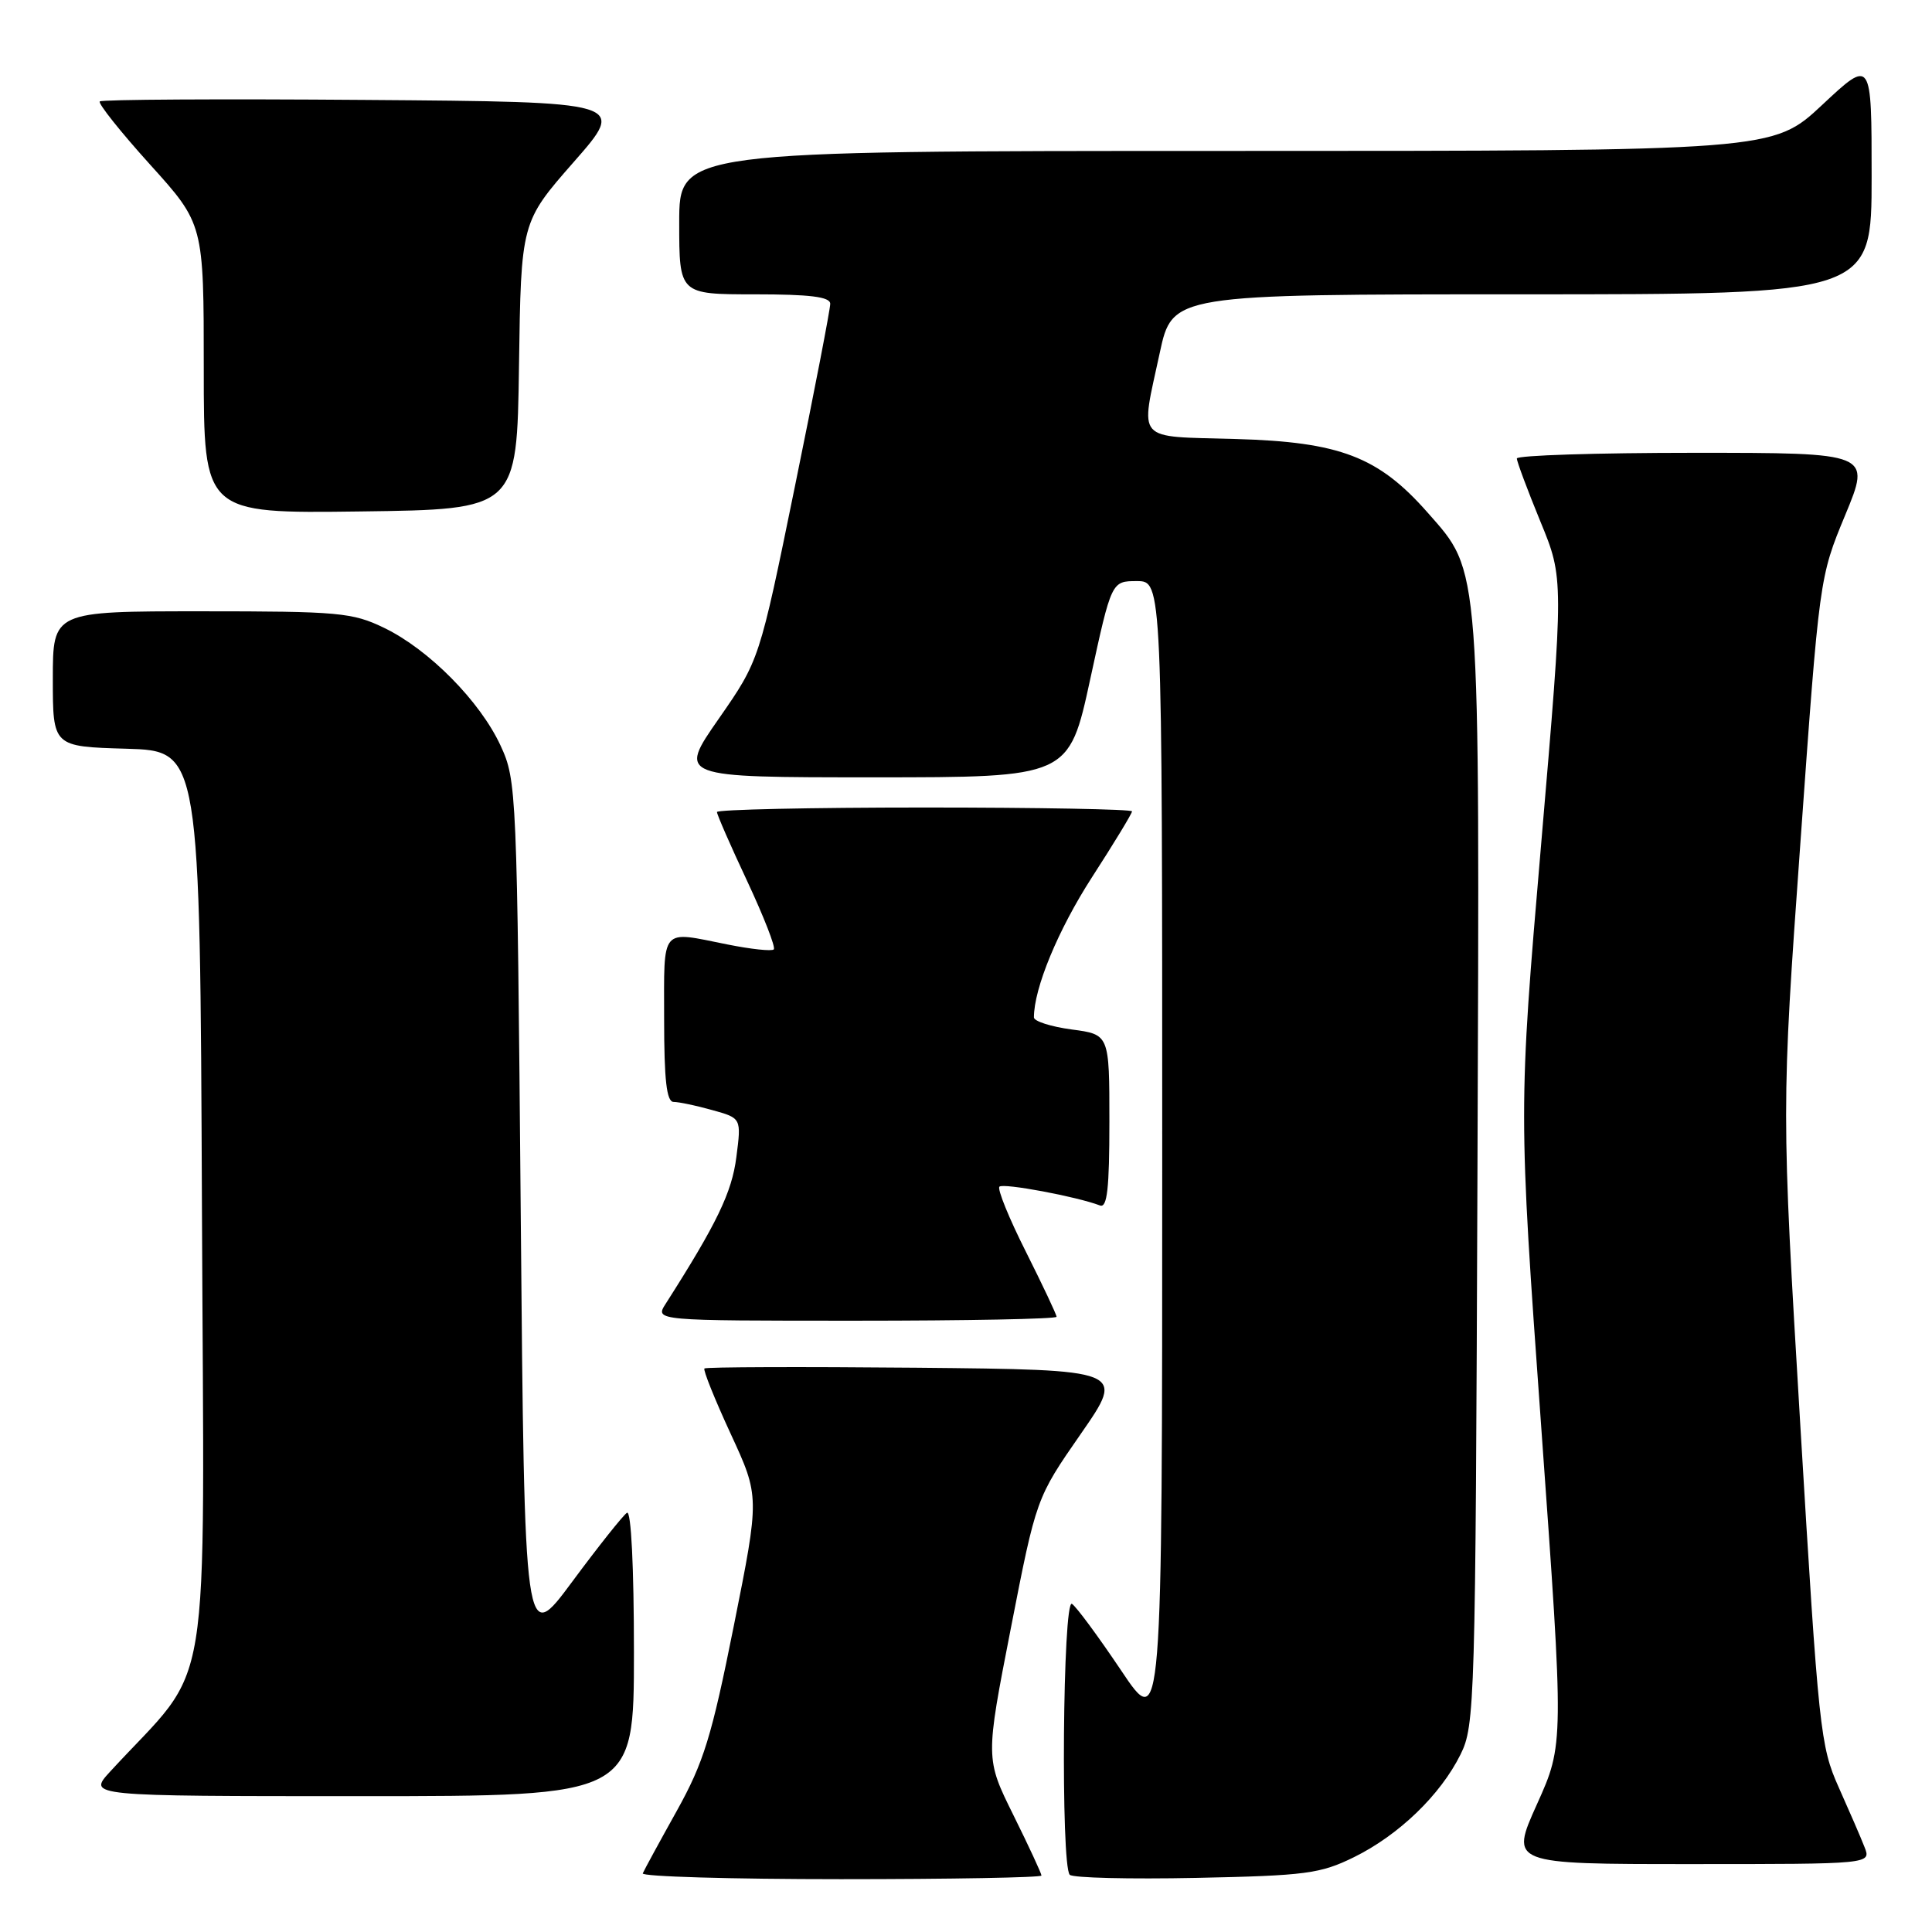 <?xml version="1.0" encoding="UTF-8" standalone="no"?>
<!DOCTYPE svg PUBLIC "-//W3C//DTD SVG 1.1//EN" "http://www.w3.org/Graphics/SVG/1.1/DTD/svg11.dtd" >
<svg xmlns="http://www.w3.org/2000/svg" xmlns:xlink="http://www.w3.org/1999/xlink" version="1.1" viewBox="0 0 256 256">
 <g >
 <path fill="currentColor"
d=" M 138.00 248.52 C 138.00 248.25 136.33 244.65 134.29 240.53 C 130.57 233.02 130.57 233.02 133.94 215.76 C 137.31 198.50 137.31 198.50 143.21 190.00 C 149.11 181.50 149.11 181.50 121.40 181.23 C 106.17 181.09 93.54 181.13 93.34 181.33 C 93.14 181.52 94.71 185.42 96.82 189.99 C 100.66 198.30 100.66 198.30 97.24 215.40 C 94.29 230.15 93.25 233.53 89.66 239.98 C 87.37 244.09 85.35 247.80 85.17 248.23 C 84.98 248.65 96.80 249.00 111.42 249.00 C 126.04 249.00 138.00 248.78 138.00 248.52 Z  M 179.42 246.08 C 185.36 243.15 190.87 237.84 193.53 232.47 C 195.43 228.65 195.51 225.79 195.77 155.57 C 196.07 73.85 196.23 75.95 189.15 67.90 C 182.64 60.51 177.54 58.56 163.75 58.17 C 150.25 57.78 151.10 58.74 153.67 46.77 C 155.34 39.00 155.34 39.00 201.67 39.00 C 248.00 39.00 248.00 39.00 248.00 23.39 C 248.00 7.77 248.00 7.77 241.46 13.89 C 234.93 20.00 234.93 20.00 162.46 20.00 C 90.00 20.00 90.00 20.00 90.00 29.50 C 90.00 39.00 90.00 39.00 100.00 39.00 C 107.33 39.00 110.00 39.33 110.01 40.25 C 110.02 40.94 107.91 51.85 105.32 64.50 C 100.62 87.50 100.62 87.50 95.23 95.25 C 89.83 103.00 89.83 103.00 115.74 103.00 C 141.64 103.00 141.64 103.00 144.46 90.00 C 147.28 77.00 147.28 77.00 150.64 77.00 C 154.00 77.00 154.00 77.00 154.00 153.24 C 154.00 229.48 154.00 229.48 148.54 221.32 C 145.53 216.84 142.61 212.88 142.04 212.52 C 140.82 211.77 140.54 247.20 141.75 248.42 C 142.16 248.83 149.70 249.01 158.50 248.83 C 173.03 248.53 174.95 248.28 179.42 246.08 Z  M 247.06 244.75 C 246.58 243.51 245.03 239.94 243.63 236.81 C 241.20 231.39 240.97 229.19 238.56 189.01 C 236.04 146.89 236.04 146.89 238.56 111.70 C 241.08 76.50 241.08 76.50 244.50 68.25 C 247.92 60.00 247.92 60.00 224.46 60.00 C 211.56 60.00 201.00 60.34 200.99 60.75 C 200.99 61.16 202.39 64.91 204.10 69.08 C 207.22 76.65 207.22 76.65 204.21 111.85 C 201.20 147.06 201.20 147.06 204.22 189.08 C 207.24 231.11 207.24 231.11 203.66 239.06 C 200.08 247.00 200.08 247.00 224.01 247.00 C 247.95 247.00 247.95 247.00 247.06 244.75 Z  M 84.00 218.94 C 84.00 207.67 83.63 200.11 83.08 200.45 C 82.58 200.76 79.32 204.86 75.83 209.57 C 69.50 218.12 69.50 218.12 69.00 160.81 C 68.51 104.65 68.46 103.41 66.33 98.80 C 63.61 92.92 56.84 86.07 50.91 83.20 C 46.70 81.16 44.91 81.00 26.68 81.00 C 7.00 81.00 7.00 81.00 7.00 89.96 C 7.00 98.93 7.00 98.93 16.75 99.21 C 26.50 99.50 26.50 99.50 26.76 160.28 C 27.04 227.66 28.33 219.79 14.59 234.75 C 11.61 238.00 11.61 238.00 47.80 238.00 C 84.00 238.00 84.00 238.00 84.00 218.94 Z  M 140.00 174.48 C 140.00 174.19 138.17 170.32 135.94 165.87 C 133.70 161.43 132.12 157.54 132.43 157.24 C 132.93 156.73 142.70 158.56 145.75 159.73 C 146.71 160.10 147.00 157.49 147.00 148.64 C 147.00 137.07 147.00 137.07 142.00 136.41 C 139.25 136.04 137.00 135.32 137.00 134.81 C 137.00 130.94 140.20 123.21 144.68 116.26 C 147.61 111.73 150.00 107.79 150.00 107.51 C 150.00 107.23 137.62 107.00 122.50 107.00 C 107.38 107.00 95.00 107.27 95.00 107.60 C 95.00 107.93 96.80 112.06 99.01 116.76 C 101.21 121.47 102.80 125.53 102.53 125.80 C 102.27 126.07 99.49 125.77 96.36 125.14 C 87.42 123.35 88.00 122.67 88.00 135.00 C 88.00 143.13 88.33 146.00 89.25 146.01 C 89.94 146.01 92.24 146.49 94.37 147.09 C 98.24 148.16 98.24 148.16 97.57 153.33 C 96.98 158.00 94.98 162.14 88.21 172.75 C 86.77 175.00 86.77 175.00 113.38 175.00 C 128.02 175.00 140.00 174.77 140.00 174.48 Z  M 68.77 48.46 C 69.04 29.43 69.04 29.43 76.03 21.46 C 83.02 13.50 83.02 13.50 48.36 13.24 C 29.29 13.09 13.48 13.18 13.22 13.44 C 12.97 13.70 15.96 17.46 19.88 21.80 C 27.00 29.68 27.00 29.68 27.00 48.86 C 27.00 68.04 27.00 68.04 47.75 67.77 C 68.50 67.50 68.50 67.50 68.77 48.46 Z "/>
</g>
</svg>